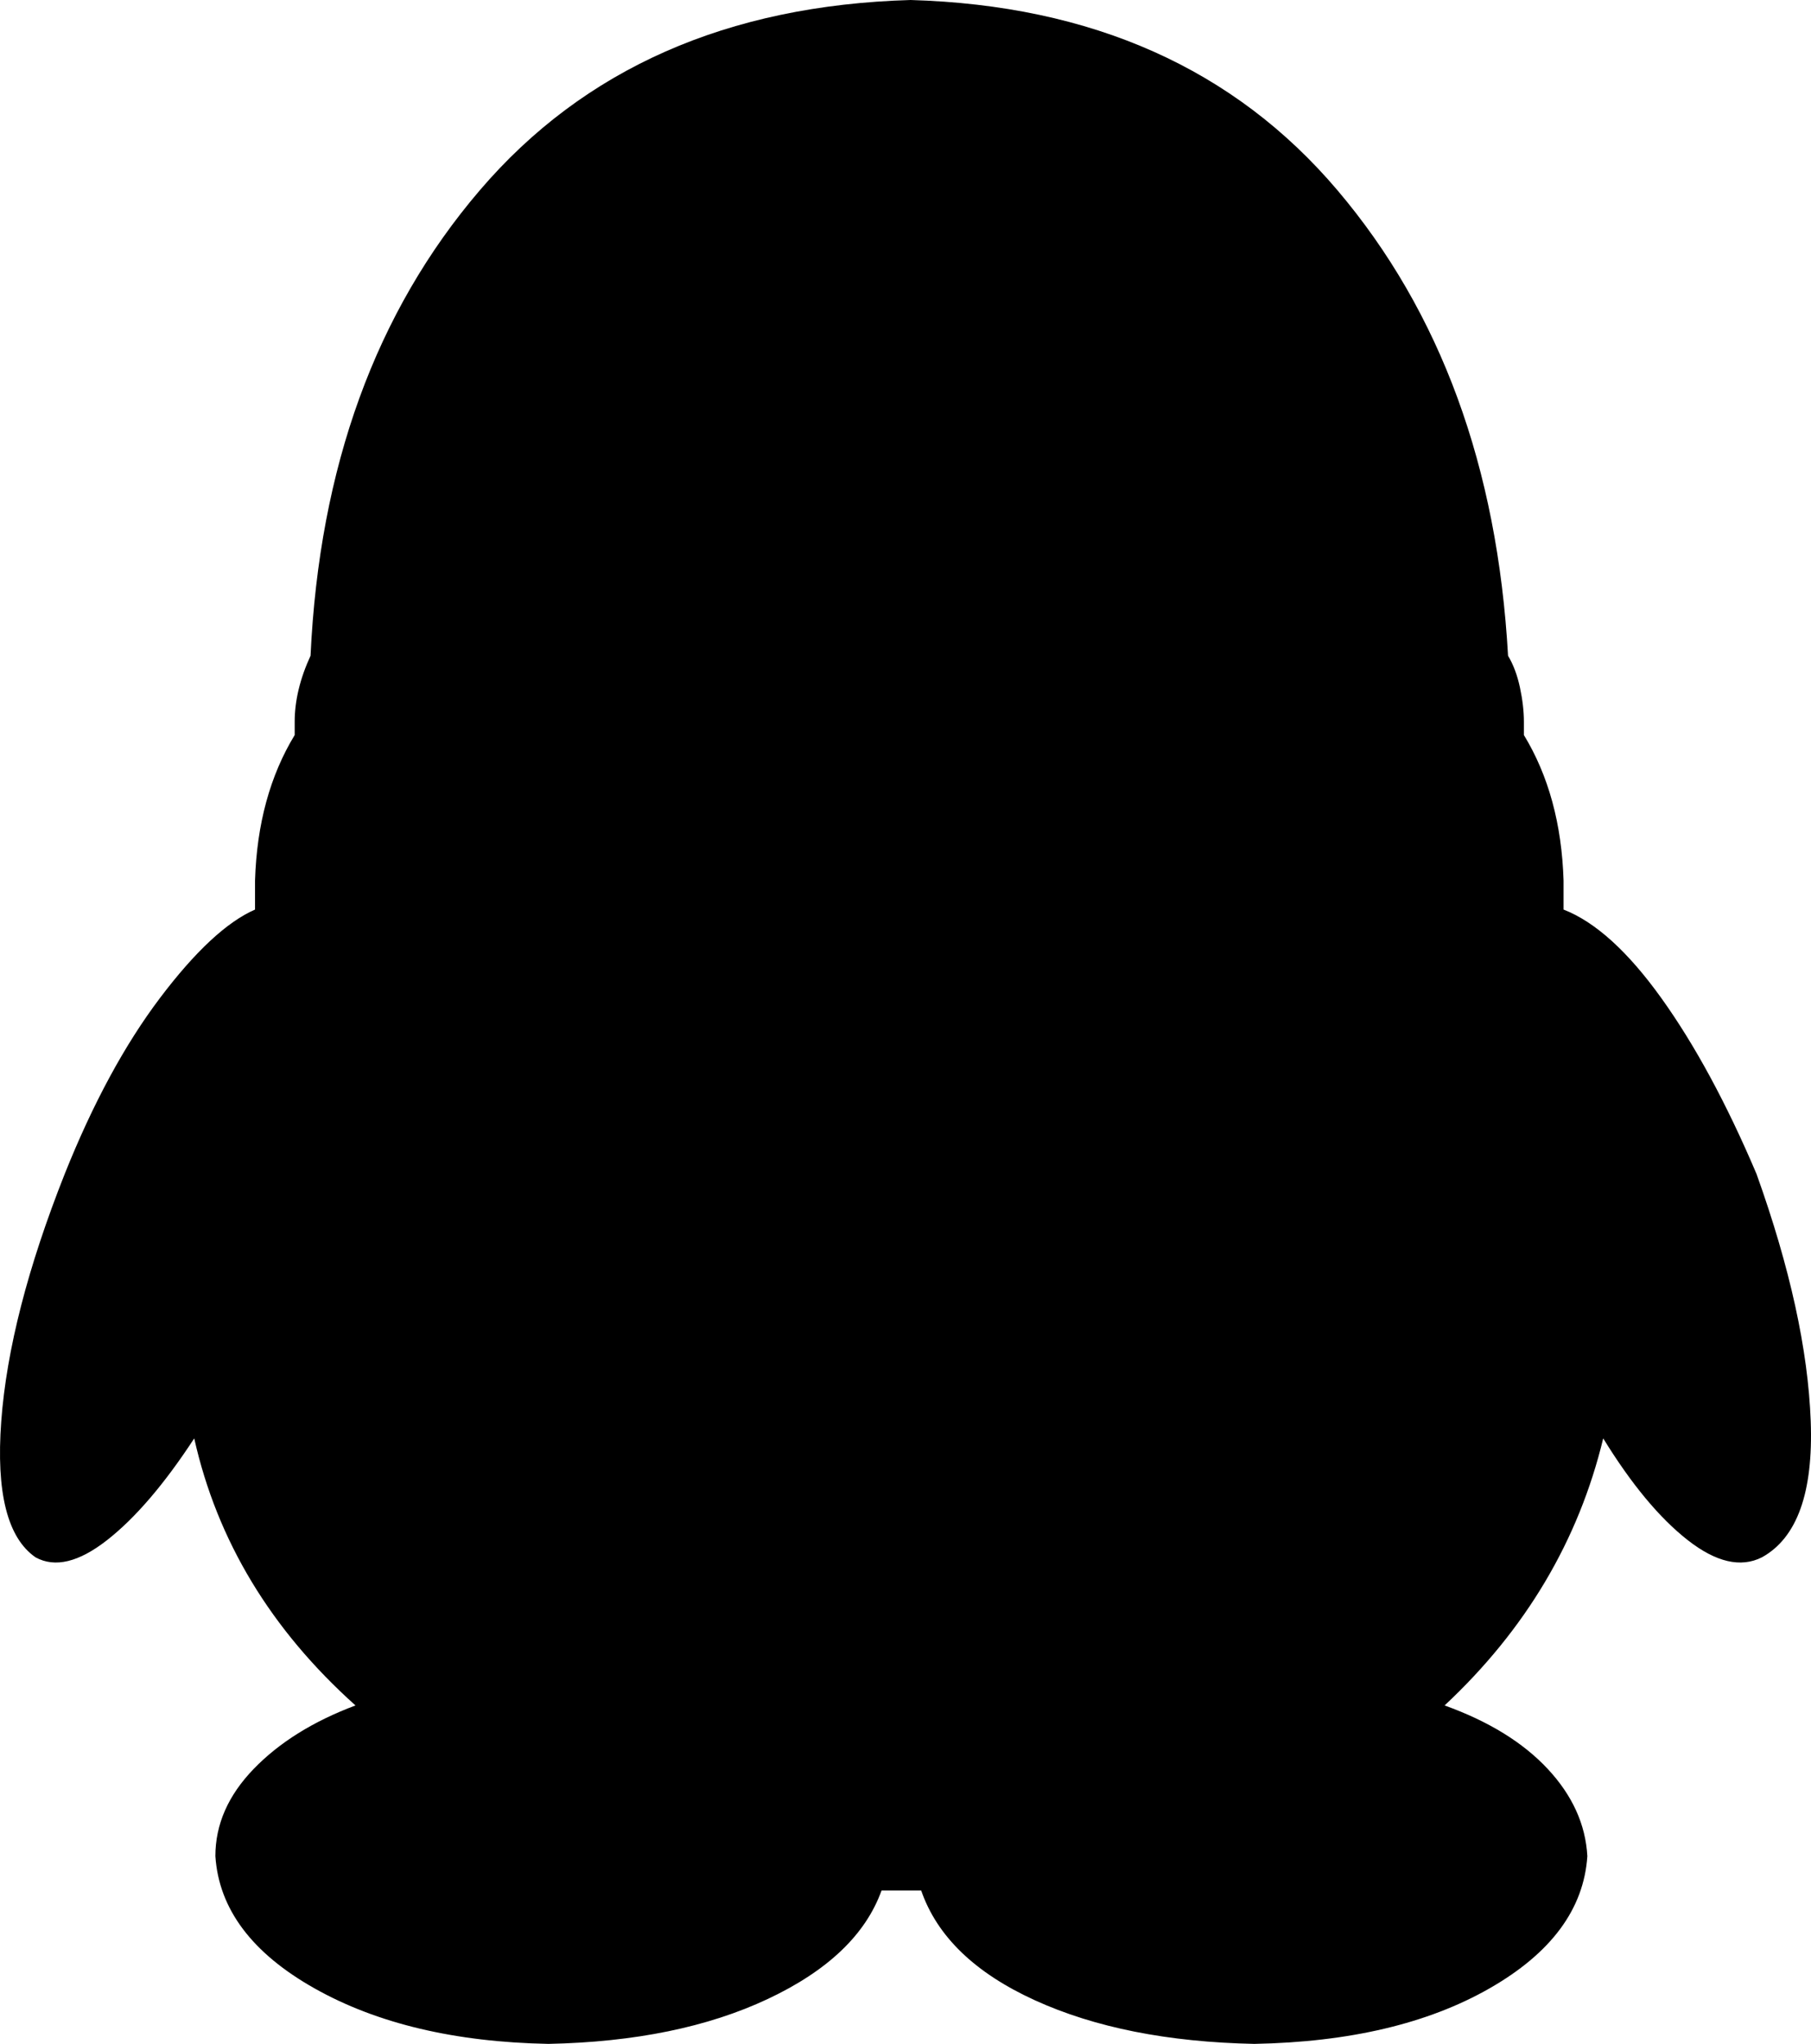 <svg xmlns="http://www.w3.org/2000/svg" viewBox="176.526 6 685.078 773"><path d="M841 450Q824 410 805 383.50Q786 357 768 350L768 339Q767 307 753 284L753 279Q753 273 751.50 266Q750 259 747 254Q741 147 682.50 78Q624 9 521 6Q417 9 358 78Q299 147 294 254Q288 267 288 279L288 284Q274 307 273 339L273 350Q257 357 237 383.50Q217 410 201 450Q180 503 177 543.50Q174 584 190 595Q201 601 217 588.50Q233 576 250 550Q263 608 311 651Q287 660 272.50 675Q258 690 258 708Q260 738 295.50 758Q331 778 384 779Q433 778 467 762Q501 746 510 721L525 721Q534 747 568 762.50Q602 778 651 779Q705 778 740 758Q775 738 777 708Q776 690 762 675Q748 660 723 651Q769 608 783 550Q799 576 815 588.50Q831 601 843 595Q863 584 861.50 543.50Q860 503 841 450Z"/></svg>
